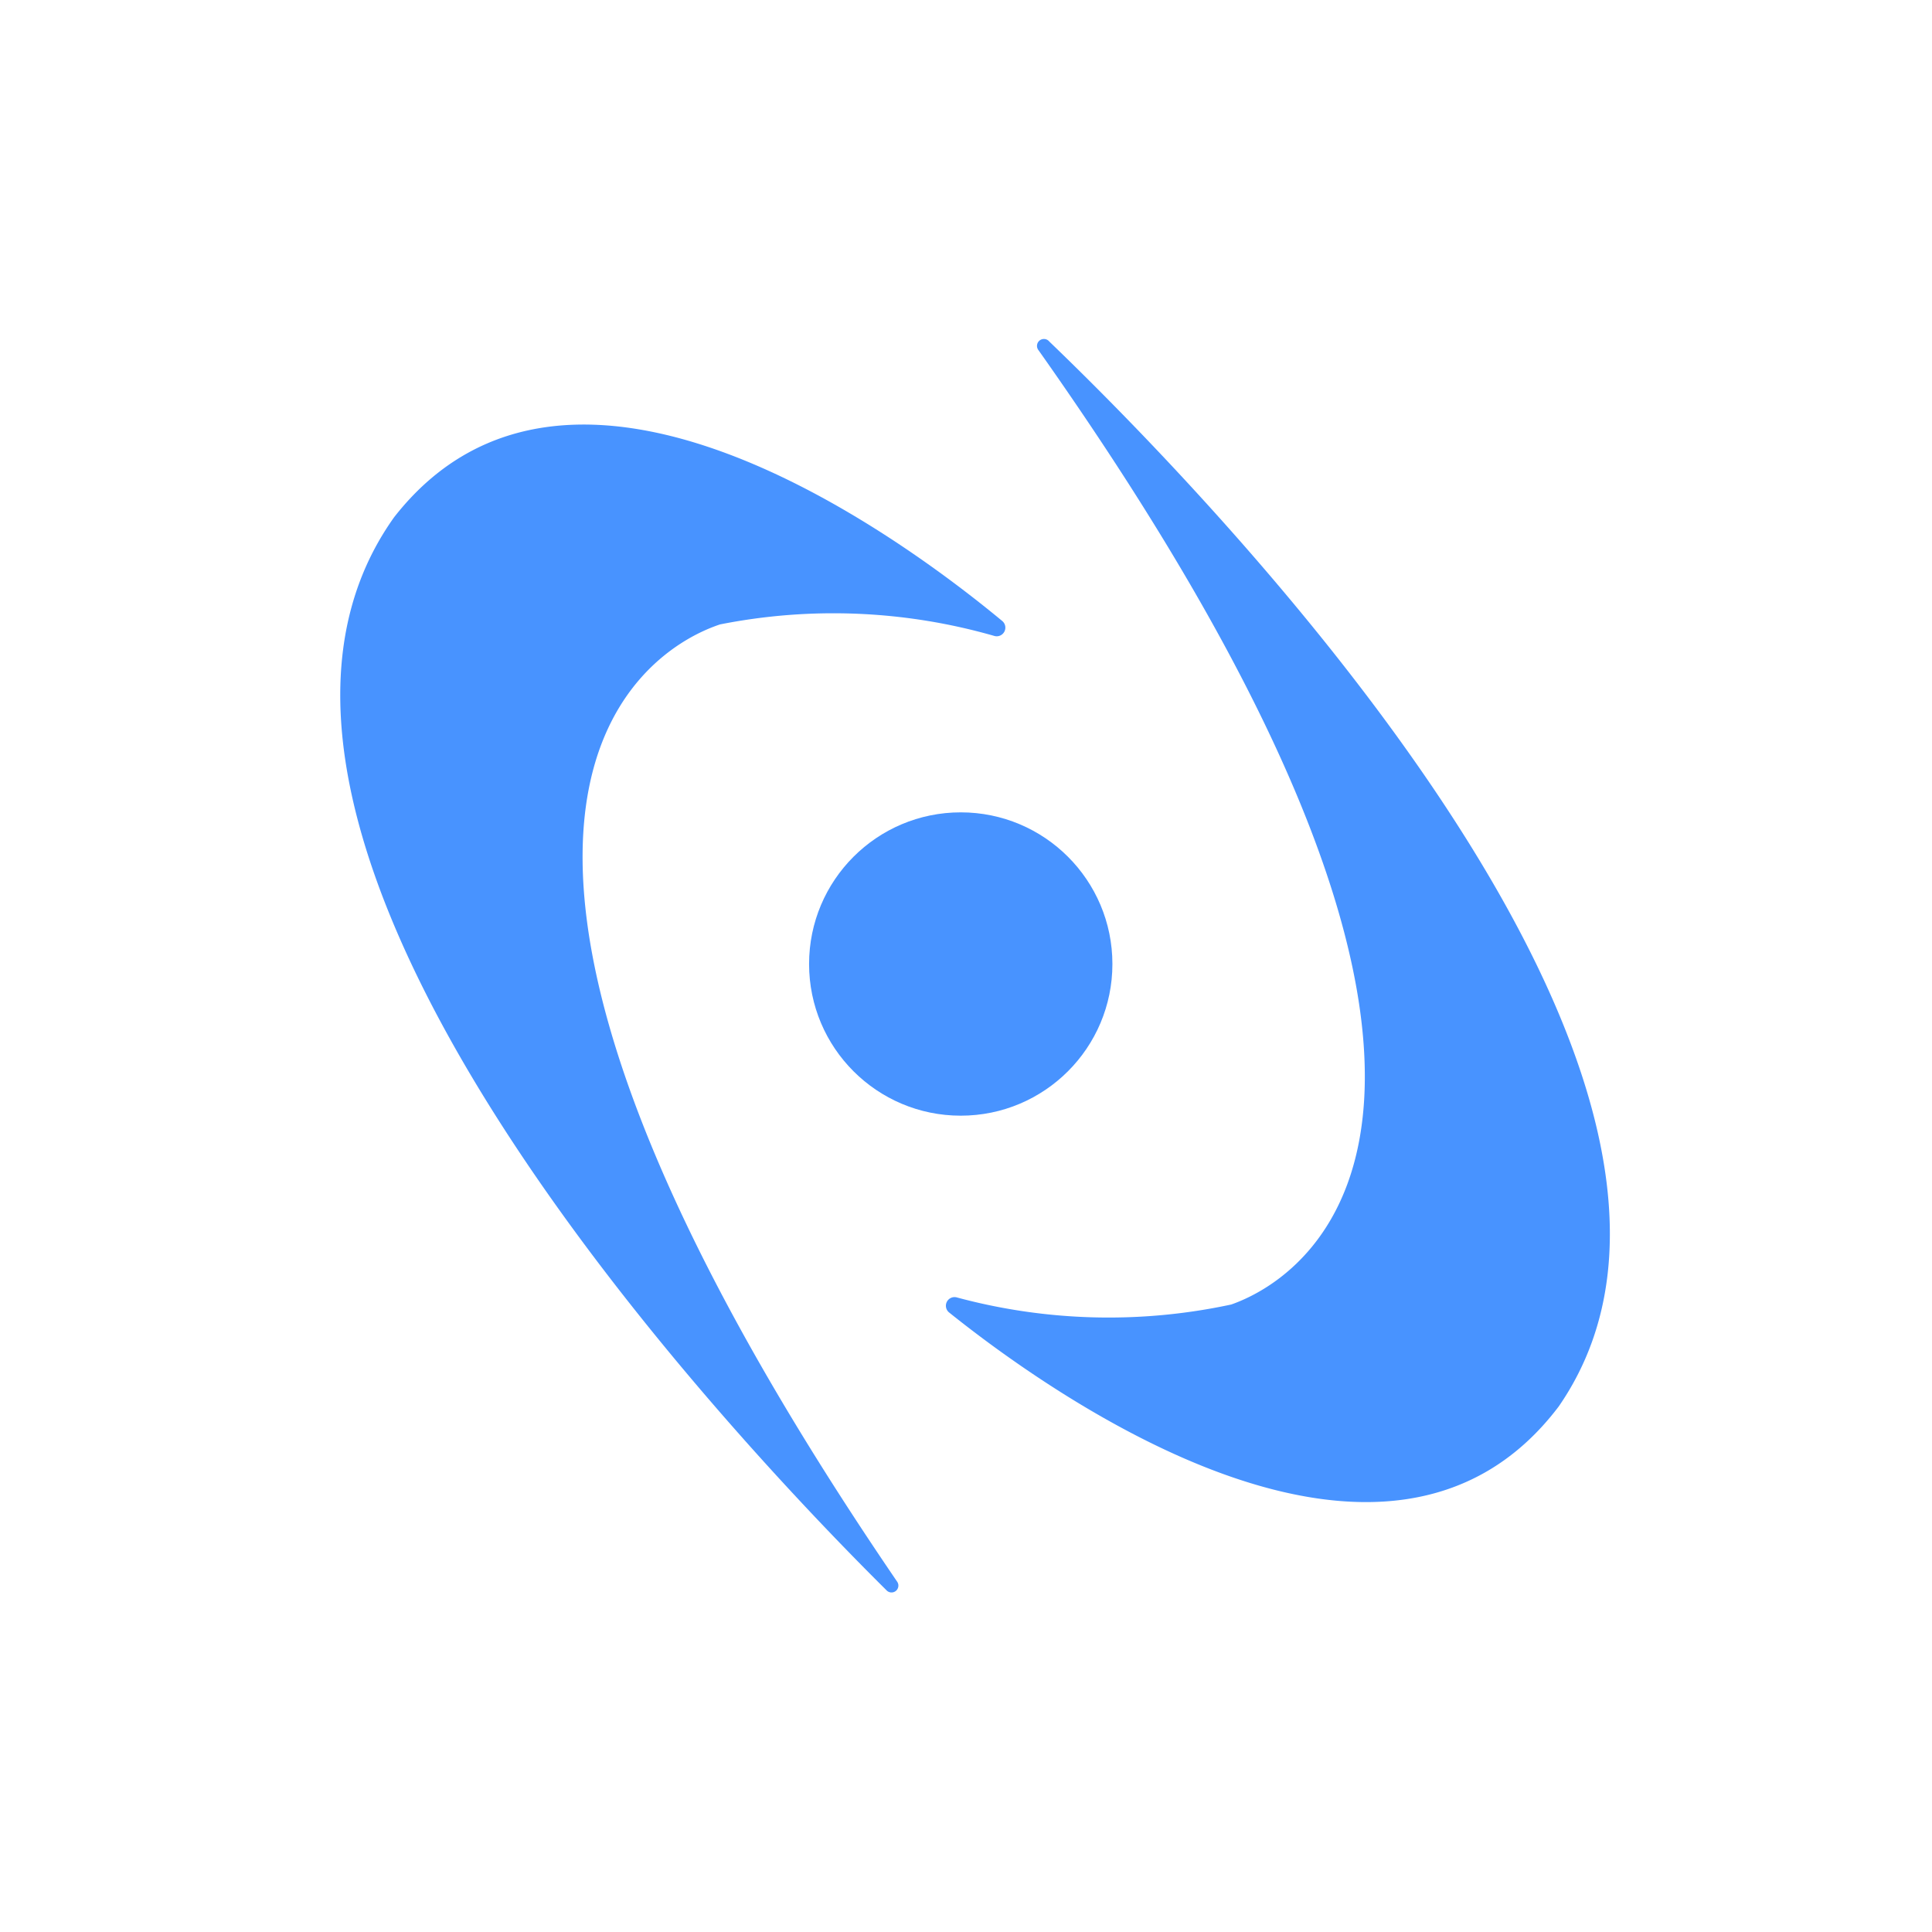 <svg xmlns="http://www.w3.org/2000/svg" width="36" height="36" viewBox="0 0 36 36">
    <defs>
        <clipPath id="urd51mx97a">
            <path data-name="사각형 18" transform="translate(51 70)" style="fill:#fff;stroke:#707070" d="M0 0h36v36H0z"/>
        </clipPath>
    </defs>
    <g data-name="마스크 그룹 10" transform="translate(-51 -70)" style="clip-path:url(#urd51mx97a)">
        <g data-name="그룹 25" transform="translate(164.448 274.164)">
            <path data-name="패스 51" d="M-96.931-147.642a.128.128 0 0 0 .2-.159c-9.525-13.958-4.971-17.282-3.3-17.837a10.857 10.857 0 0 1 5.115.216.161.161 0 0 0 .144-.279c-1.891-1.568-8.054-6.123-11.33-1.937-4.272 5.982 6.266 17.115 9.171 19.996z" transform="translate(0 -26.891)" style="fill:#4893ff"/>
            <path data-name="패스 52" d="M98.219-197.8a.128.128 0 0 0-.2.163c9.749 13.8 5.249 17.2 3.589 17.781a10.863 10.863 0 0 1-5.118-.134.161.161 0 0 0-.139.281c1.916 1.536 8.152 5.991 11.36 1.753 4.176-6.044-6.541-17.007-9.492-19.844z" transform="translate(-192.115)" style="fill:#4893ff"/>
            <circle data-name="타원 3" cx="2.826" cy="2.826" r="2.826" transform="translate(-98.372 -189.027)" style="fill:#4893ff"/>
        </g>
    </g>
</svg>
